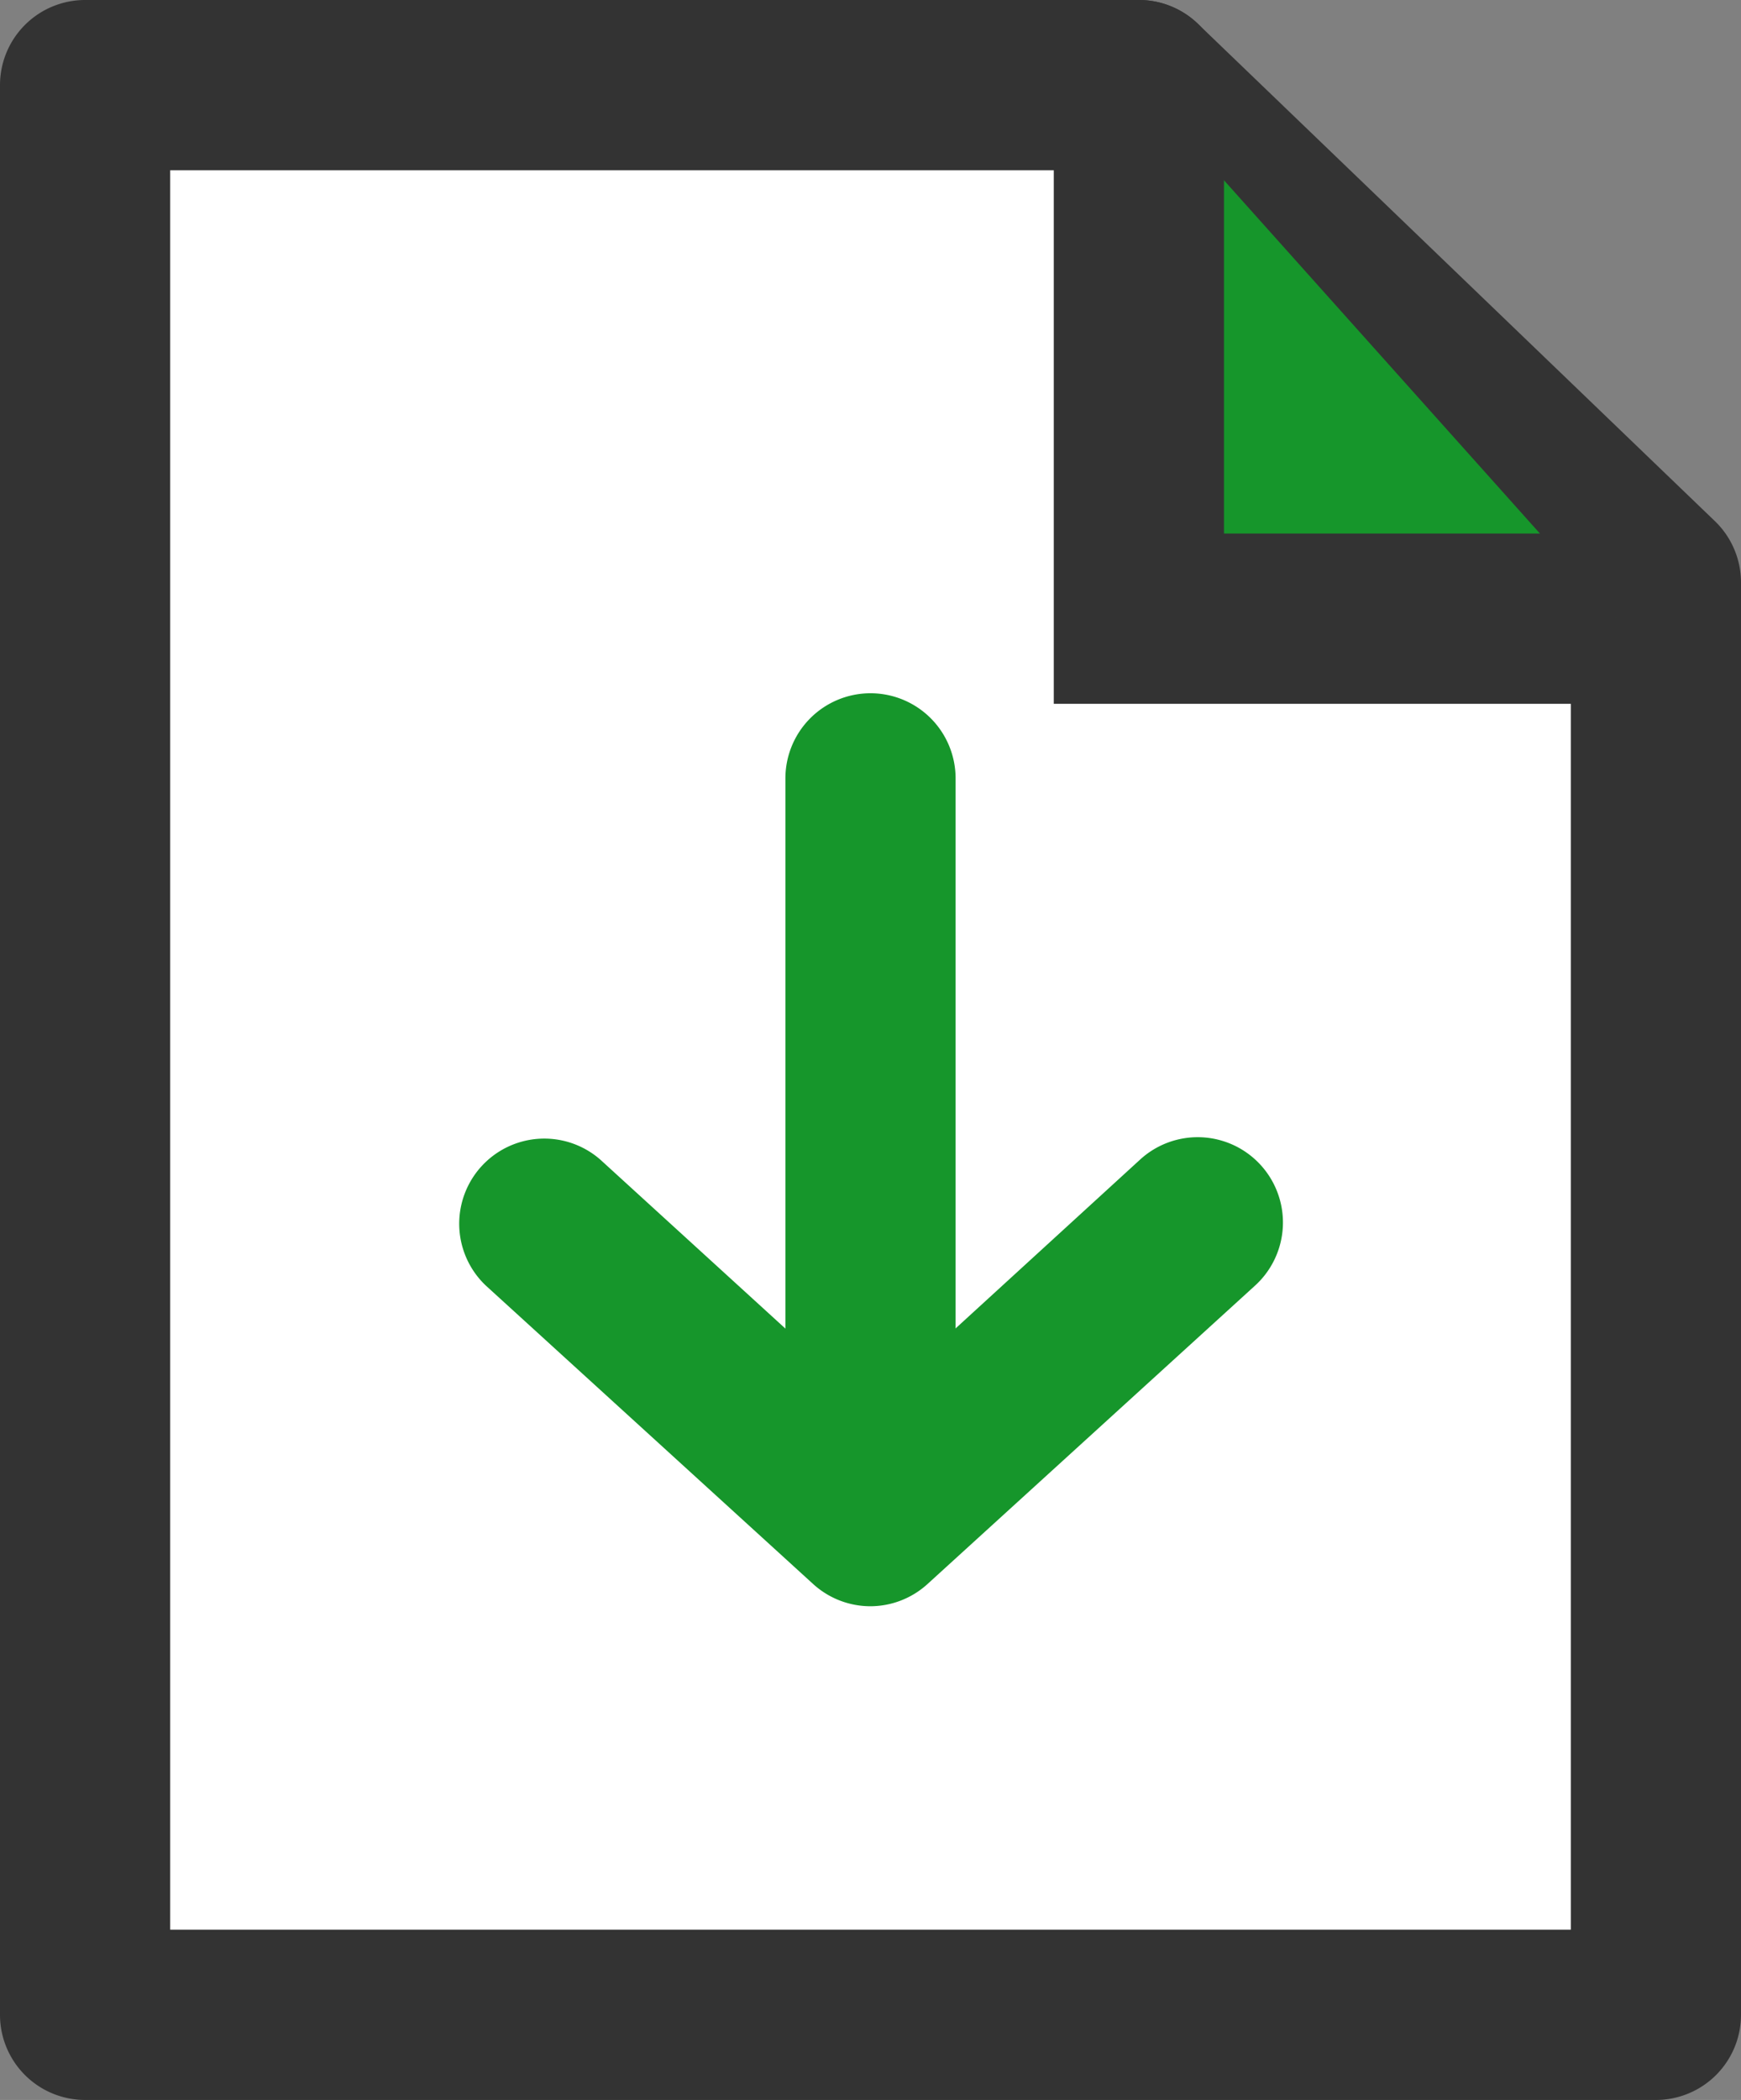 <svg xmlns="http://www.w3.org/2000/svg" xmlns:xlink="http://www.w3.org/1999/xlink" width="20.46" height="24.666" viewBox="0 0 20.46 24.666">
  <rect x="0" y="0" width="20.46" height="24.666" fill="#808080" stroke="none"/>
  <defs>
    <rect width="20.46" height="24.666" fill="none"/>
  </defs>
  <path d="M13.384,1V7.267h5.608" fill="#fff"/>
  <g clip-path="url(#a)">
    <path d="M18.992,8.267H13.384a1,1,0,0,1-1-1V1a1,1,0,1,1,2,0V6.267h4.608a1,1,0,0,1,0,2Z" fill="#333"/>
  </g>
  <path d="M19.46,23.666H1V1H13.384L19.46,6.842Z" fill="#fff"/>
    <g clip-path="url(#a)">
      <path d="M19.46,24.666H1a1,1,0,0,1-1-1V1A1,1,0,0,1,1,0H13.384a1,1,0,0,1,.693.279l6.076,5.842a1,1,0,0,1,.307.721V23.666A1,1,0,0,1,19.46,24.666ZM2,22.666H18.46V7.268L12.981,2H2Z" fill="#333"/>
    </g>
  <path d="M13.384,1V7.267h5.608" fill="#16962b"/>
  <g clip-path="url(#a)"><path d="M18.992,8.267H12.384V1h2V6.267h4.608Z" fill="#333"/></g>
  <path d="M10.23,18.867a1,1,0,0,1-.674-.261L5.709,15.1a1,1,0,0,1,1.348-1.477l3.173,2.895L13.4,13.619A1,1,0,1,1,14.75,15.1L10.9,18.606A1,1,0,0,1,10.23,18.867Z" fill="#16962b"/>
  <path d="M0,9.625a1,1,0,0,1-1-1V0A1,1,0,0,1,0-1,1,1,0,0,1,1,0V8.625A1,1,0,0,1,0,9.625Z" transform="translate(10.23 9.143)" fill="#16962b"/>
</svg>

